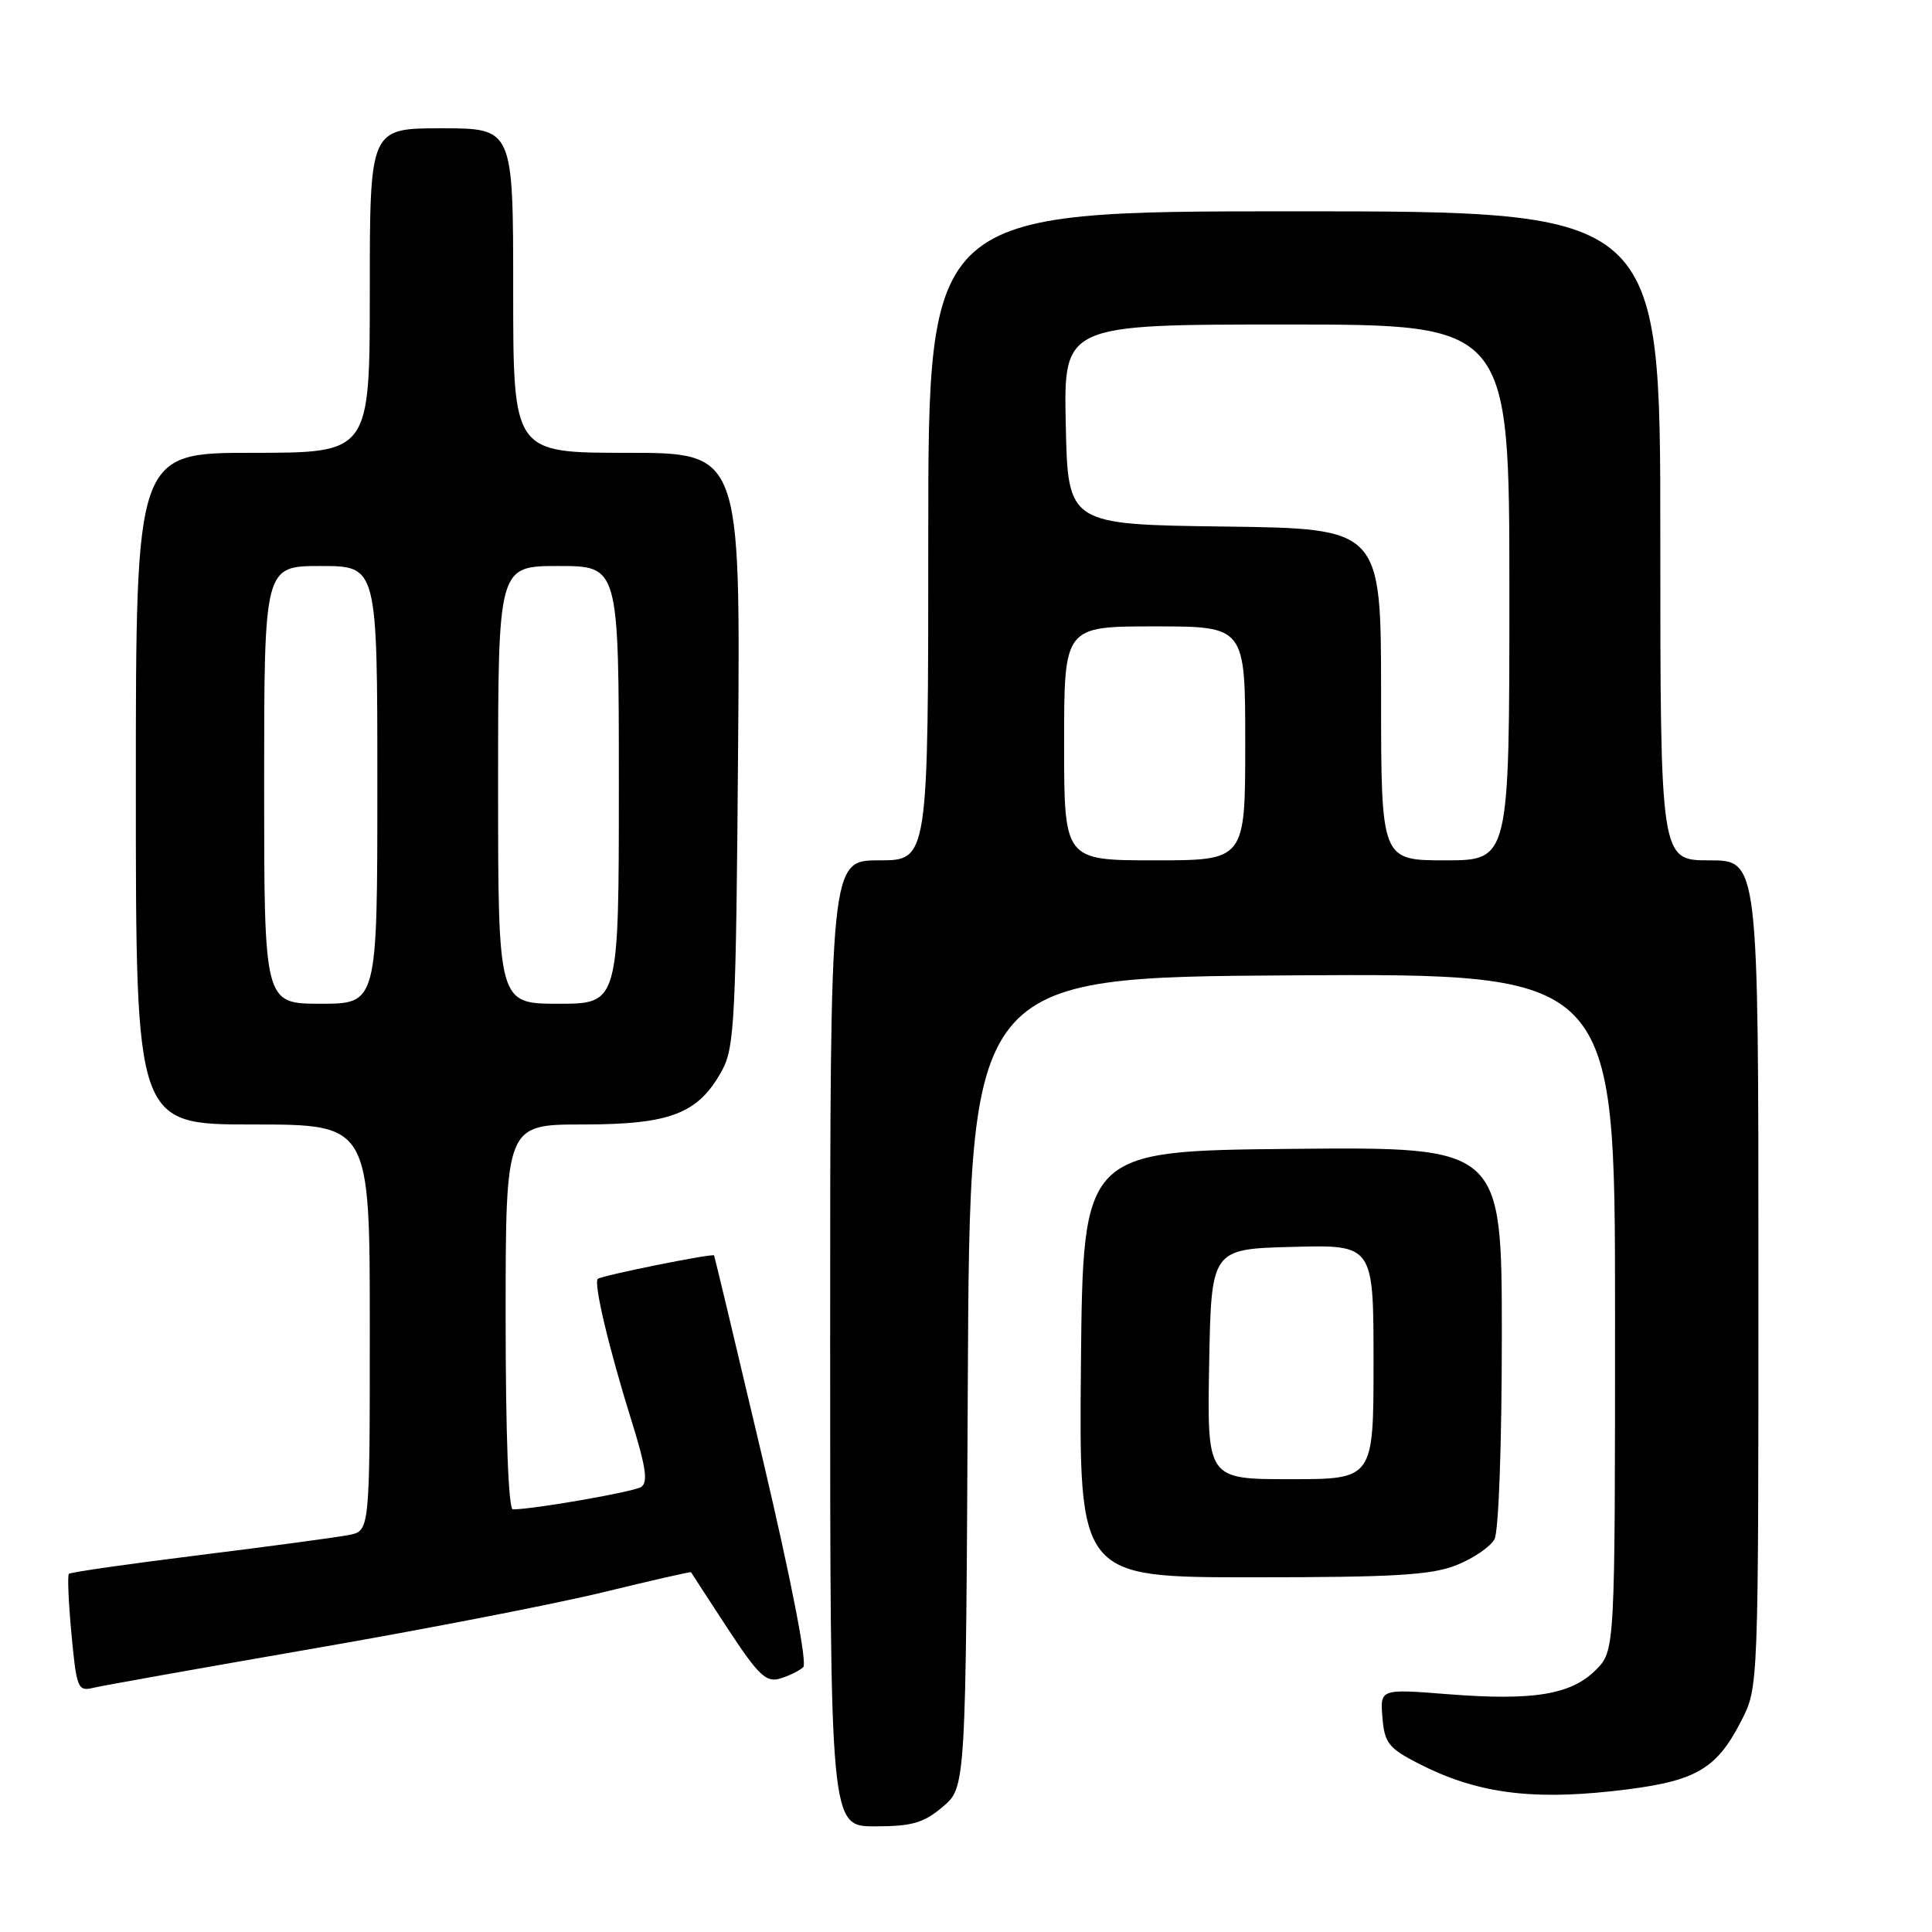 <?xml version="1.0" encoding="UTF-8" standalone="no"?>
<!DOCTYPE svg PUBLIC "-//W3C//DTD SVG 1.1//EN" "http://www.w3.org/Graphics/SVG/1.1/DTD/svg11.dtd" >
<svg xmlns="http://www.w3.org/2000/svg" xmlns:xlink="http://www.w3.org/1999/xlink" version="1.1" viewBox="0 0 256 256">
 <g >
 <path fill="currentColor"
d=" M 124.91 239.42 C 127.98 236.84 127.98 236.84 128.24 183.17 C 128.50 129.50 128.50 129.50 171.25 129.24 C 214.00 128.98 214.00 128.98 214.00 173.85 C 214.00 218.73 214.00 218.73 211.44 221.29 C 208.17 224.56 203.15 225.38 191.86 224.49 C 182.87 223.78 182.87 223.78 183.18 227.59 C 183.46 230.97 184.00 231.65 188.00 233.70 C 195.45 237.52 202.57 238.54 213.51 237.35 C 224.58 236.15 227.34 234.65 230.75 227.98 C 233.00 223.58 233.00 223.58 233.00 168.79 C 233.00 114.00 233.00 114.00 226.50 114.00 C 220.00 114.00 220.00 114.00 220.00 71.00 C 220.00 28.00 220.00 28.00 171.50 28.00 C 123.00 28.00 123.00 28.00 123.00 71.00 C 123.00 114.00 123.00 114.00 116.50 114.00 C 110.00 114.00 110.00 114.00 110.00 178.00 C 110.00 242.00 110.00 242.00 115.92 242.00 C 120.83 242.00 122.37 241.56 124.91 239.42 Z  M 41.43 218.46 C 56.24 215.90 73.56 212.53 79.92 210.98 C 86.29 209.43 91.53 208.23 91.57 208.33 C 91.61 208.42 93.80 211.78 96.42 215.79 C 100.49 221.99 101.52 222.97 103.35 222.42 C 104.53 222.07 105.92 221.39 106.43 220.91 C 106.99 220.39 104.87 209.51 101.05 193.27 C 97.58 178.55 94.68 166.43 94.62 166.35 C 94.39 166.05 79.64 169.03 79.21 169.46 C 78.63 170.04 80.68 178.66 83.72 188.39 C 85.60 194.43 85.89 196.45 84.94 197.04 C 83.87 197.70 70.67 200.00 67.96 200.00 C 67.37 200.00 67.00 190.11 67.00 174.50 C 67.00 149.00 67.00 149.00 77.25 149.00 C 88.90 148.99 92.55 147.57 95.70 141.79 C 97.33 138.81 97.53 134.80 97.80 99.25 C 98.11 60.00 98.11 60.00 83.05 60.00 C 68.00 60.00 68.00 60.00 68.00 38.50 C 68.00 17.00 68.00 17.00 58.50 17.00 C 49.00 17.00 49.00 17.00 49.00 38.50 C 49.00 60.00 49.00 60.00 33.50 60.00 C 18.00 60.00 18.00 60.00 18.00 104.50 C 18.00 149.00 18.00 149.00 33.50 149.00 C 49.00 149.00 49.00 149.00 49.00 175.92 C 49.00 202.84 49.00 202.84 46.25 203.39 C 44.74 203.69 35.85 204.89 26.50 206.05 C 17.15 207.21 9.33 208.33 9.13 208.54 C 8.92 208.74 9.08 212.34 9.47 216.54 C 10.14 223.70 10.32 224.14 12.34 223.65 C 13.53 223.36 26.62 221.03 41.43 218.46 Z  M 193.01 207.38 C 195.24 206.49 197.50 204.94 198.03 203.95 C 198.58 202.91 199.00 191.36 199.00 177.05 C 199.00 151.97 199.00 151.97 171.25 152.23 C 143.50 152.50 143.50 152.50 143.23 180.75 C 142.97 209.00 142.97 209.00 165.96 209.00 C 184.83 209.00 189.69 208.71 193.01 207.38 Z  M 141.00 98.50 C 141.00 83.00 141.00 83.00 153.00 83.00 C 165.00 83.00 165.00 83.00 165.00 98.50 C 165.00 114.00 165.00 114.00 153.00 114.00 C 141.00 114.00 141.00 114.00 141.00 98.50 Z  M 183.00 92.02 C 183.00 70.04 183.00 70.04 162.25 69.77 C 141.50 69.50 141.50 69.50 141.22 56.25 C 140.94 43.00 140.94 43.00 170.47 43.00 C 200.00 43.00 200.00 43.00 200.00 78.50 C 200.00 114.00 200.00 114.00 191.50 114.00 C 183.00 114.00 183.00 114.00 183.00 92.02 Z  M 35.00 104.00 C 35.00 75.00 35.00 75.00 42.50 75.00 C 50.00 75.00 50.00 75.00 50.00 104.00 C 50.00 133.00 50.00 133.00 42.50 133.00 C 35.00 133.00 35.00 133.00 35.00 104.00 Z  M 66.00 104.00 C 66.00 75.00 66.00 75.00 74.00 75.00 C 82.00 75.00 82.00 75.00 82.00 104.00 C 82.00 133.00 82.00 133.00 74.00 133.00 C 66.00 133.00 66.00 133.00 66.00 104.00 Z  M 160.22 180.75 C 160.50 165.50 160.50 165.50 171.25 165.22 C 182.00 164.93 182.00 164.93 182.00 180.47 C 182.00 196.00 182.00 196.00 170.97 196.00 C 159.95 196.00 159.95 196.00 160.22 180.75 Z "/>
</g>
</svg>